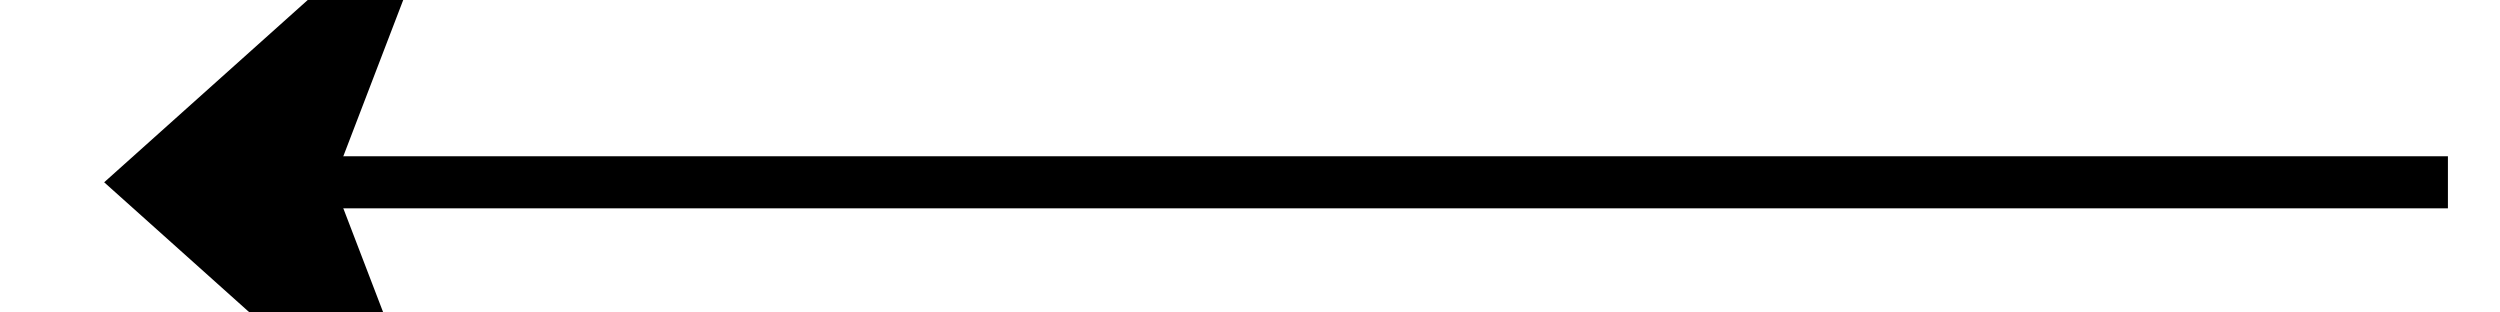 ﻿<?xml version="1.0" encoding="utf-8"?>
<svg version="1.1" xmlns:xlink="http://www.w3.org/1999/xlink" width="48px" height="6px" viewBox="246 244  48 6" xmlns="http://www.w3.org/2000/svg">
  <g transform="matrix(0 1 -1 0 517 -23 )">
    <path d="M 270.5 224  L 270.5 268  " stroke-width="1" stroke="#000000" fill="none" />
    <path d="M 264.5 262.3  L 270.5 269  L 276.5 262.3  L 270.5 264.6  L 264.5 262.3  Z " fill-rule="nonzero" fill="#000000" stroke="none" />
  </g>
</svg>